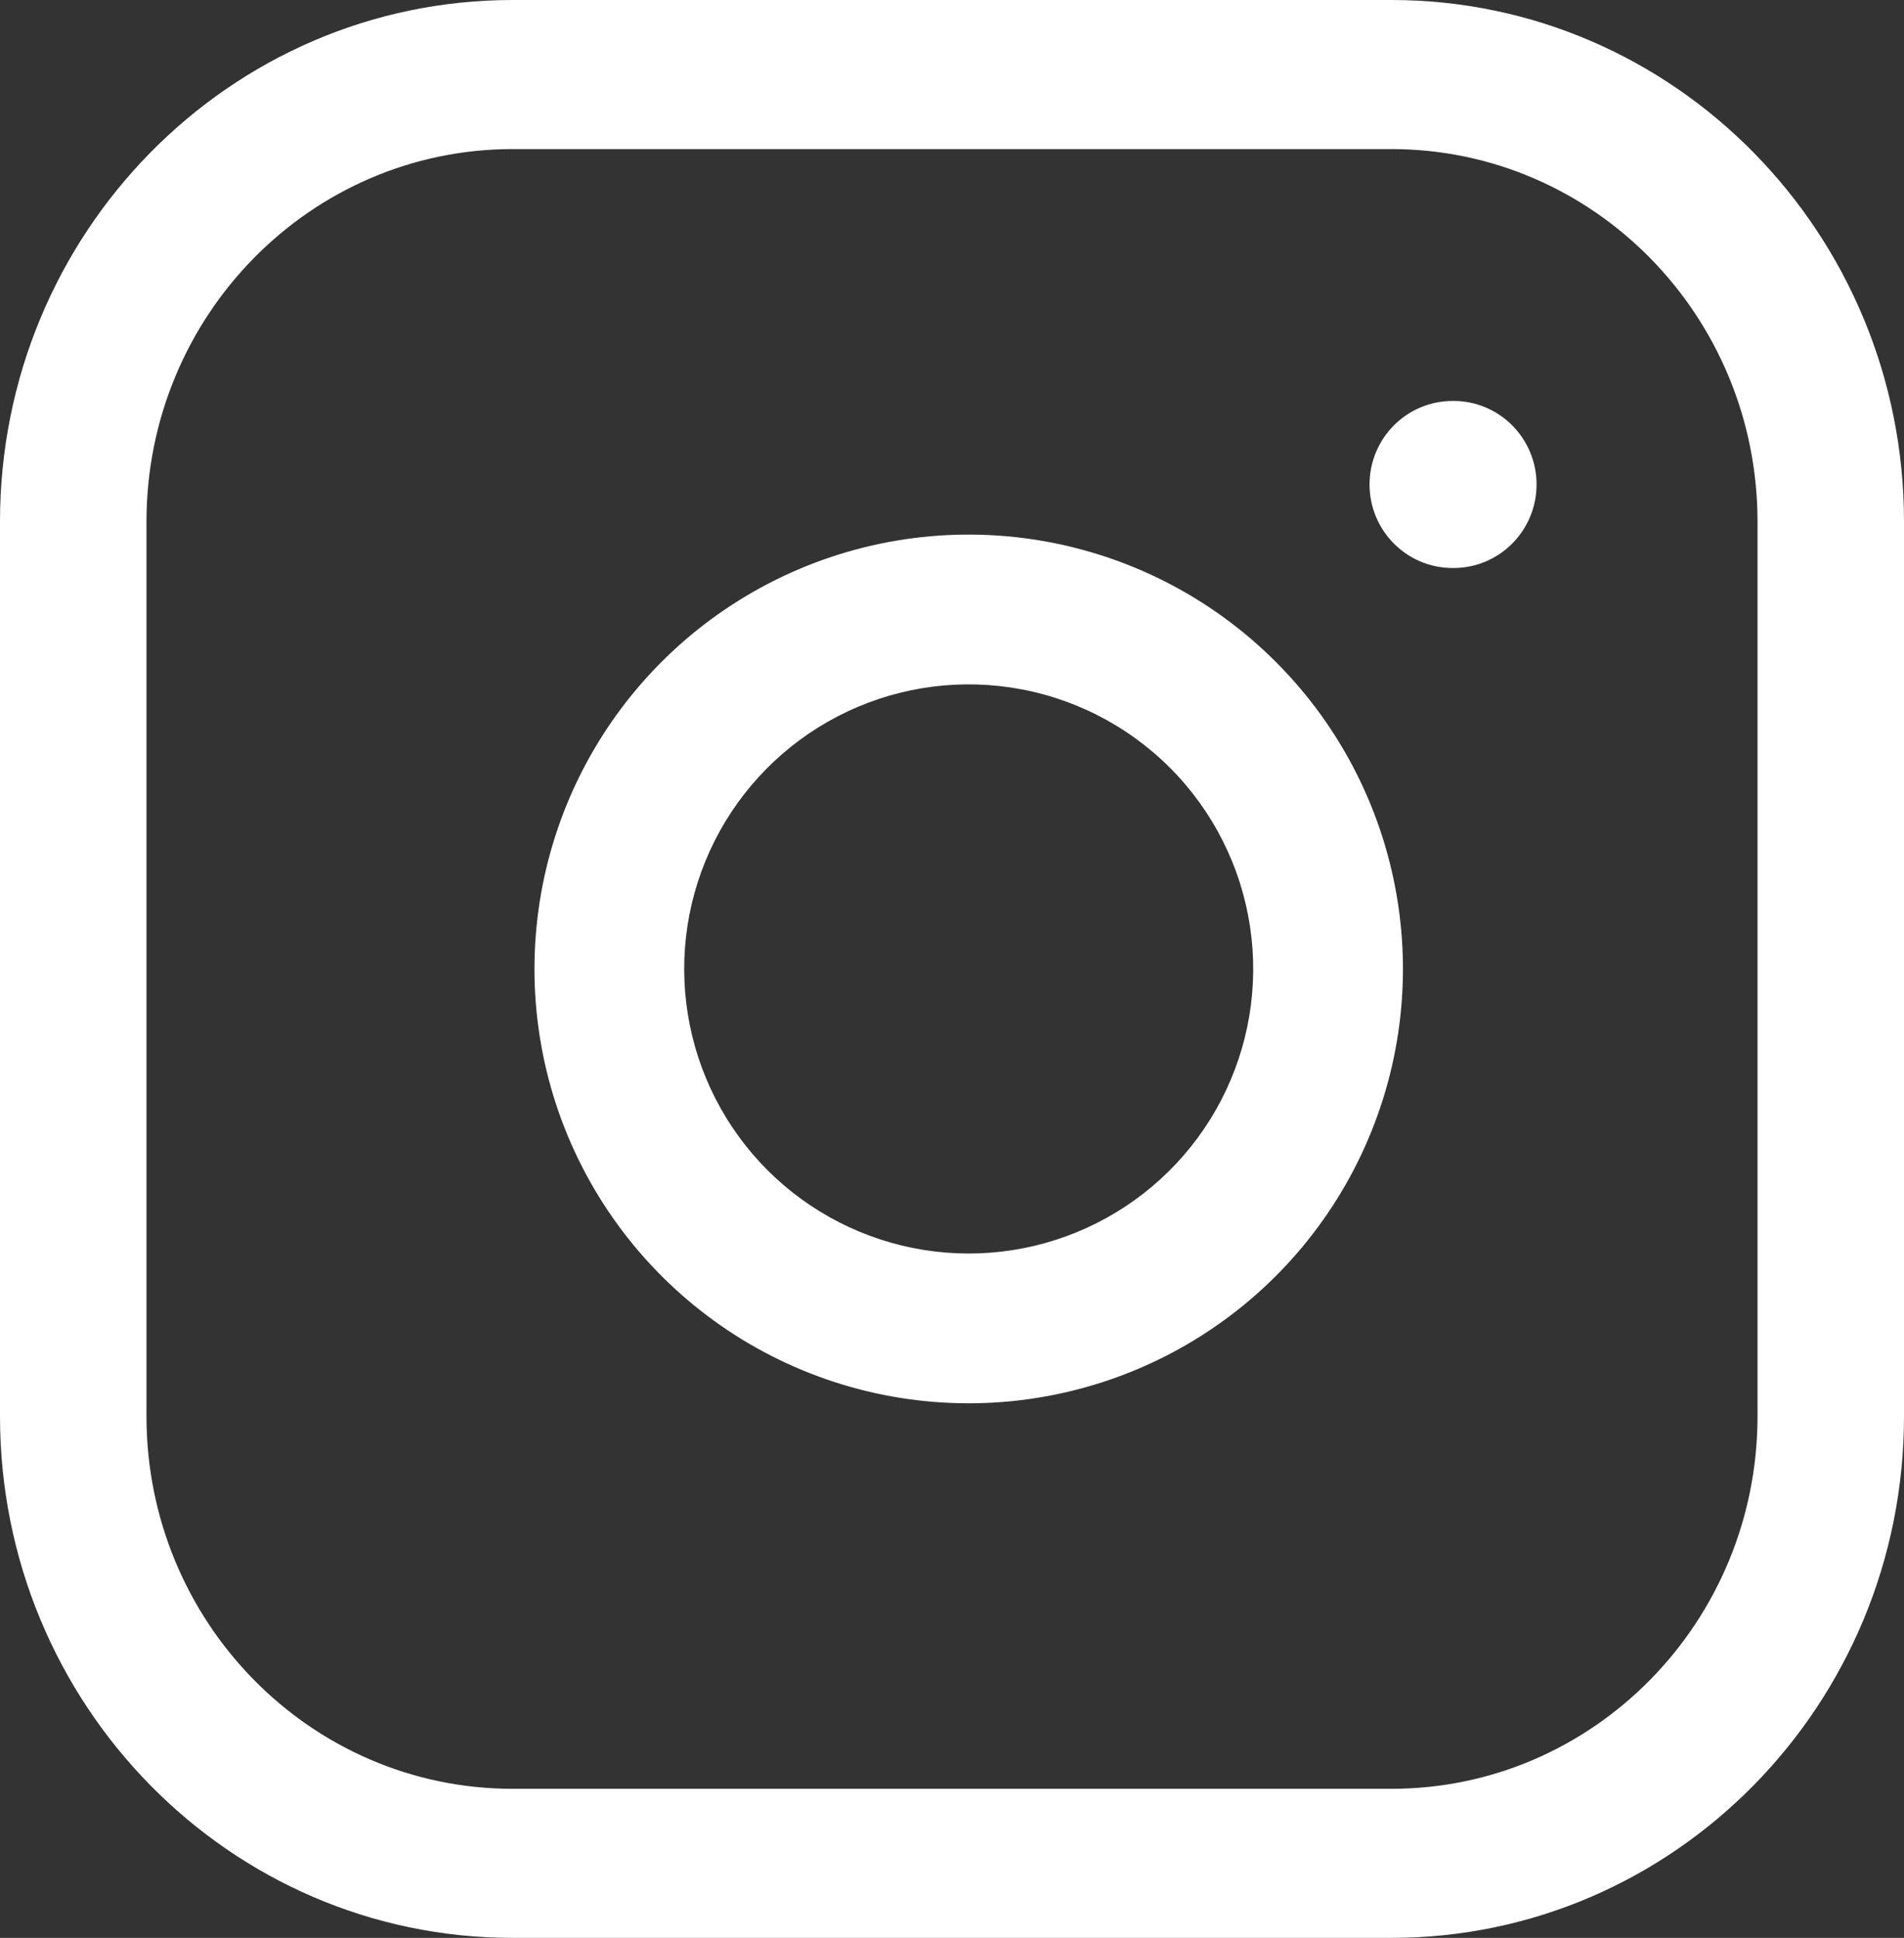<svg width="57" height="58" viewBox="0 0 57 58" fill="none" xmlns="http://www.w3.org/2000/svg">
<rect x="0" y="0" width="57" height="58" fill="#333333" stroke="none"/>
<path fill-rule="evenodd" clip-rule="evenodd" d="M15.346 4.462C9.292 4.462 4.385 9.455 4.385 15.615V42.385C4.385 48.545 9.292 53.538 15.346 53.538H41.654C47.708 53.538 52.615 48.545 52.615 42.385V15.615C52.615 9.455 47.708 4.462 41.654 4.462H15.346ZM0 15.615C0 6.991 6.871 0 15.346 0H41.654C50.129 0 57 6.991 57 15.615V42.385C57 51.009 50.129 58 41.654 58H15.346C6.871 58 0 51.009 0 42.385V15.615Z" fill="white"/>
<path fill-rule="evenodd" clip-rule="evenodd" d="M30.249 20.575C28.477 20.312 26.667 20.615 25.077 21.44C23.487 22.265 22.198 23.57 21.392 25.171C20.587 26.771 20.306 28.584 20.591 30.353C20.876 32.122 21.711 33.756 22.977 35.023C24.244 36.289 25.878 37.124 27.647 37.409C29.416 37.694 31.229 37.413 32.829 36.608C34.429 35.803 35.735 34.513 36.56 32.923C37.385 31.333 37.688 29.523 37.425 27.751C37.157 25.943 36.315 24.27 35.023 22.977C33.73 21.685 32.057 20.843 30.249 20.575ZM23.013 17.461C25.44 16.201 28.202 15.739 30.907 16.141C33.666 16.55 36.22 17.835 38.192 19.808C40.165 21.78 41.45 24.334 41.859 27.093C42.261 29.798 41.798 32.56 40.539 34.987C39.28 37.414 37.287 39.383 34.845 40.612C32.402 41.841 29.634 42.269 26.935 41.835C24.235 41.401 21.741 40.126 19.808 38.192C17.874 36.259 16.599 33.765 16.165 31.065C15.731 28.366 16.159 25.598 17.388 23.155C18.617 20.713 20.585 18.72 23.013 17.461Z" fill="white"/>
<path fill-rule="evenodd" clip-rule="evenodd" d="M41 14.5C41 13.119 42.113 12 43.486 12H43.514C44.887 12 46 13.119 46 14.5C46 15.881 44.887 17 43.514 17H43.486C42.113 17 41 15.881 41 14.5Z" fill="white"/>
</svg>
